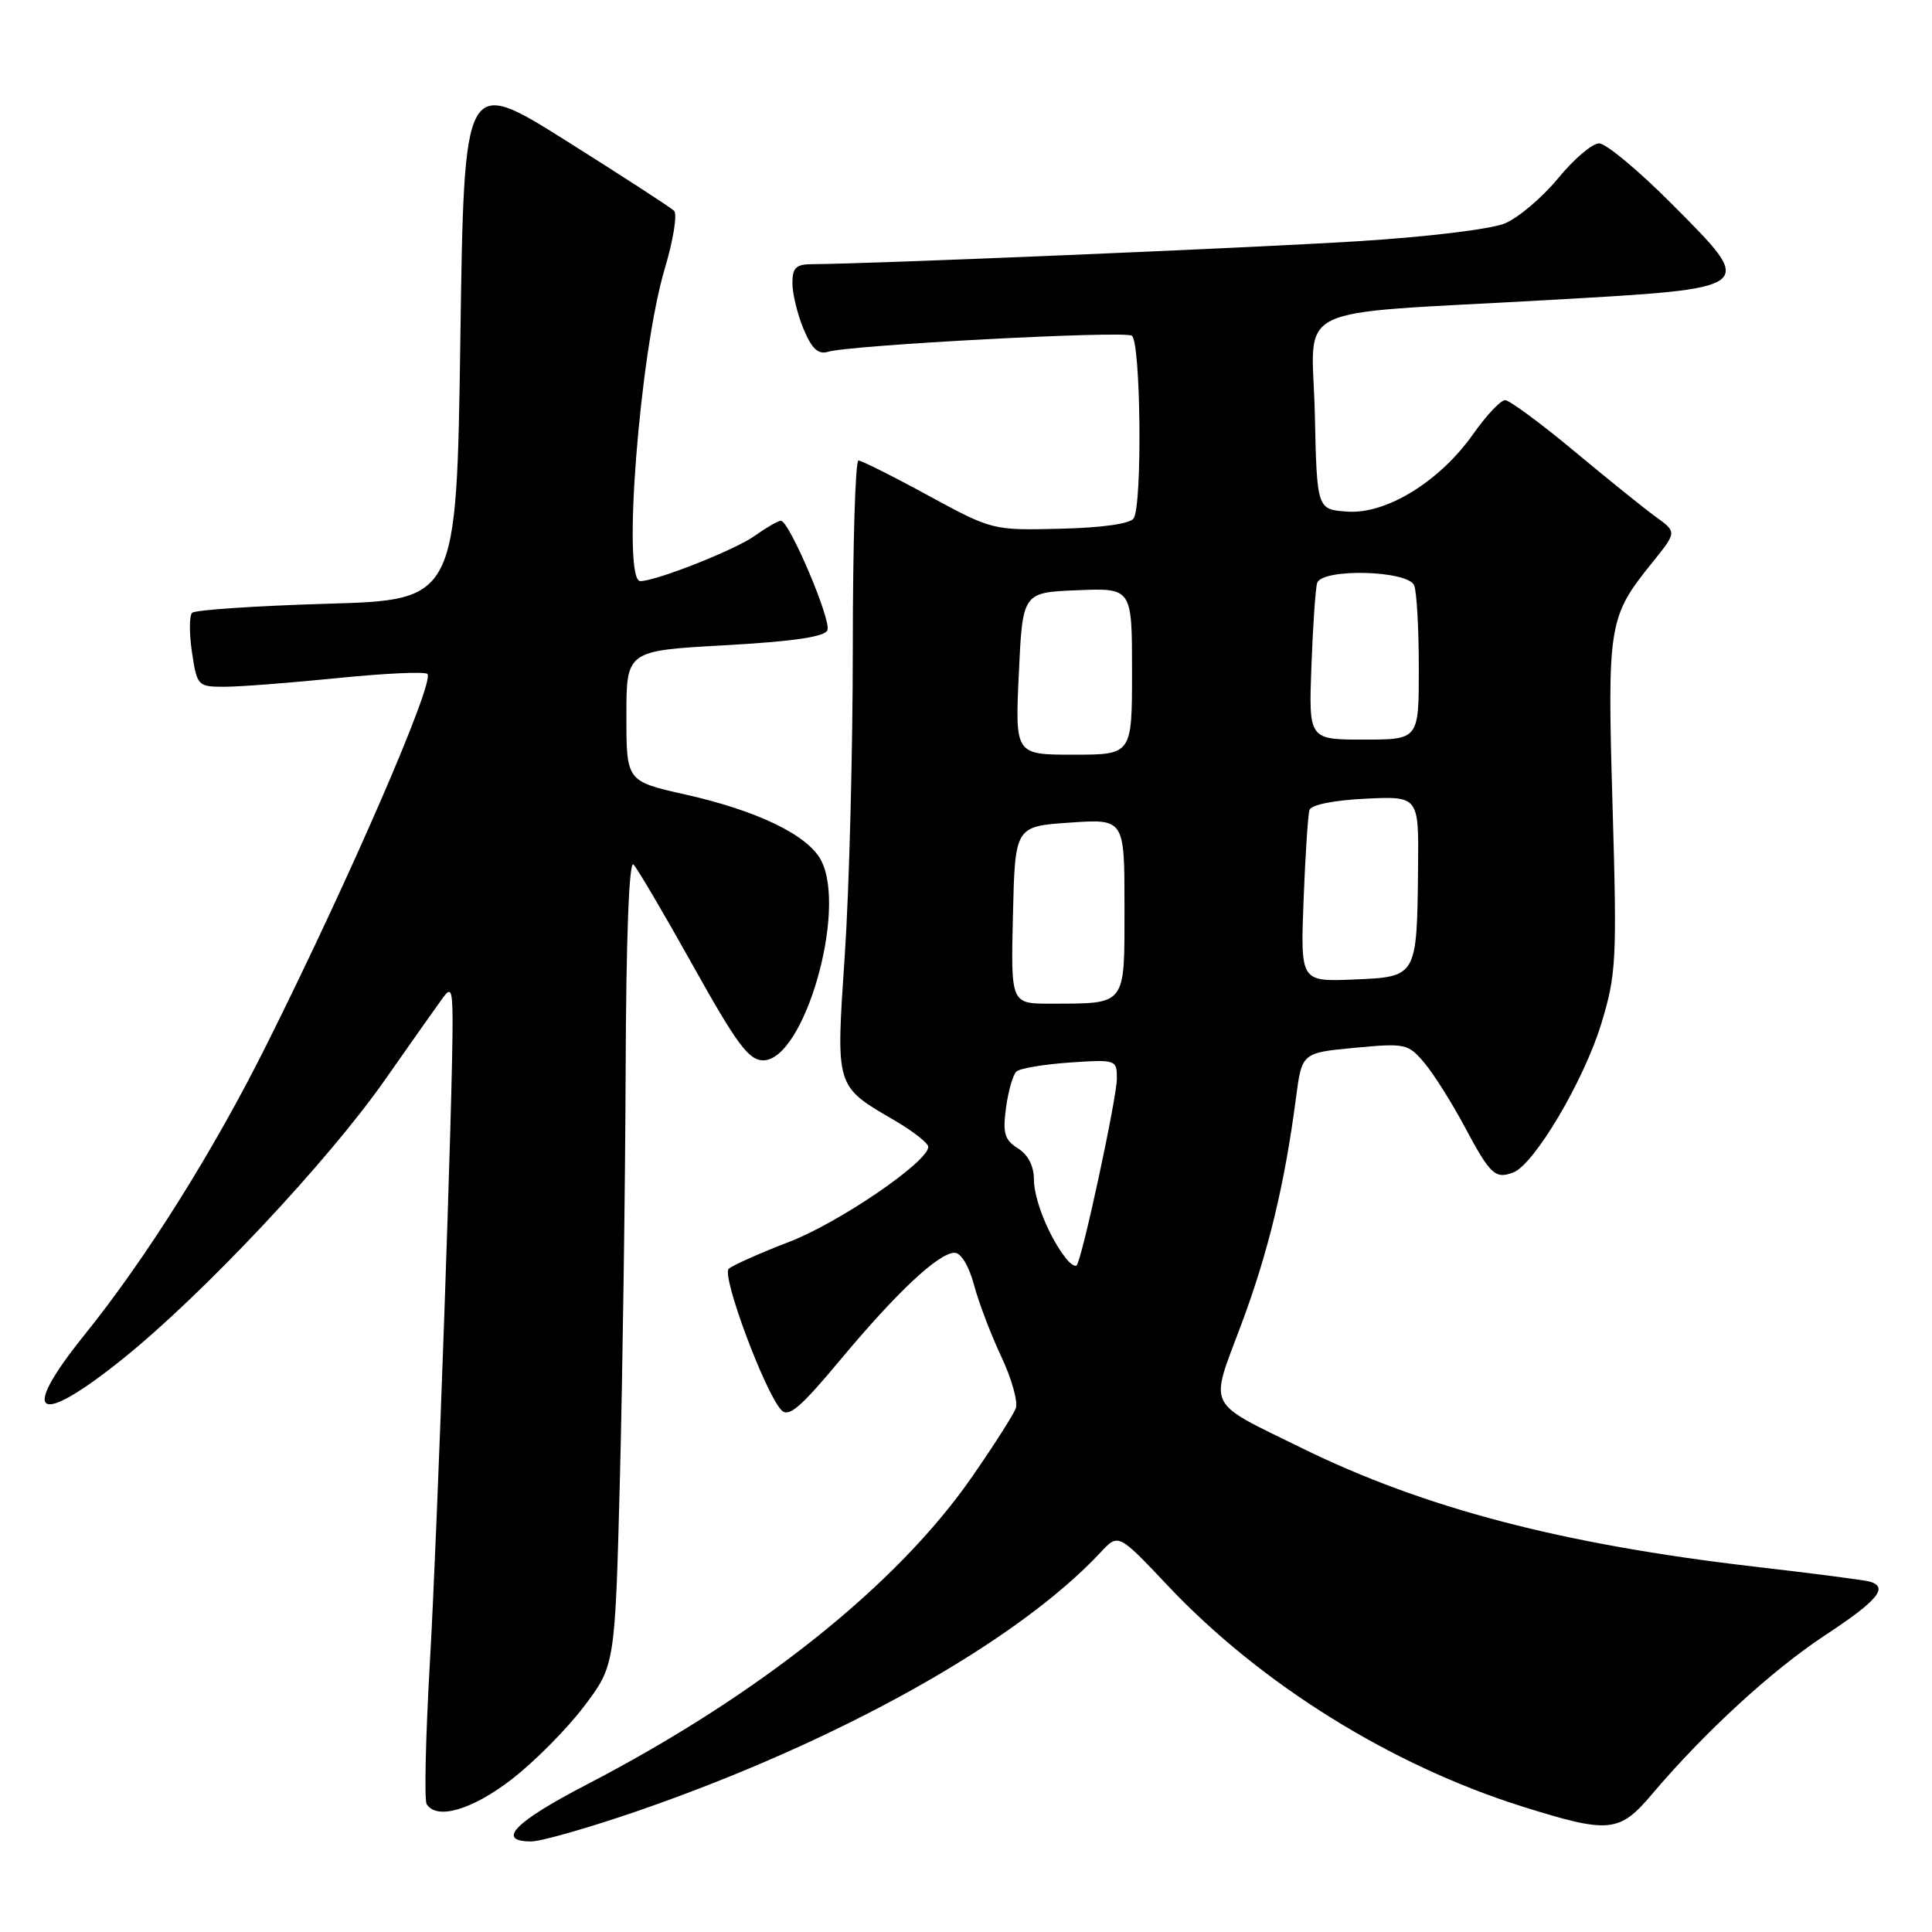 <?xml version="1.0" encoding="UTF-8" standalone="no"?>
<!DOCTYPE svg PUBLIC "-//W3C//DTD SVG 1.1//EN" "http://www.w3.org/Graphics/SVG/1.1/DTD/svg11.dtd" >
<svg xmlns="http://www.w3.org/2000/svg" xmlns:xlink="http://www.w3.org/1999/xlink" version="1.1" viewBox="0 0 256 256">
 <g >
 <path fill="currentColor"
d=" M 84.42 239.99 C 111.06 230.80 134.77 217.56 145.85 205.68 C 148.19 203.17 148.19 203.17 154.75 210.12 C 167.06 223.16 184.34 233.92 201.80 239.40 C 213.22 242.98 214.57 242.85 218.89 237.75 C 225.85 229.53 234.80 221.31 241.86 216.66 C 248.83 212.07 250.29 210.31 247.75 209.57 C 247.06 209.37 240.20 208.48 232.50 207.59 C 207.01 204.63 188.73 199.85 172.50 191.88 C 159.66 185.57 160.25 186.78 164.46 175.55 C 168.04 165.98 170.23 156.93 171.72 145.50 C 172.51 139.50 172.51 139.50 179.50 138.84 C 186.22 138.21 186.59 138.29 188.74 140.84 C 189.97 142.30 192.35 146.07 194.03 149.22 C 197.47 155.66 198.12 156.28 200.53 155.35 C 203.32 154.28 209.91 143.12 212.19 135.61 C 214.17 129.08 214.27 127.21 213.67 106.74 C 212.97 82.64 213.11 81.76 218.97 74.50 C 222.19 70.50 222.19 70.50 219.42 68.50 C 217.90 67.40 213.02 63.47 208.58 59.77 C 204.14 56.07 200.02 53.04 199.44 53.02 C 198.86 53.01 196.95 55.03 195.20 57.52 C 190.77 63.80 183.68 68.17 178.50 67.79 C 174.50 67.50 174.50 67.50 174.22 54.82 C 173.89 39.95 170.23 41.74 204.90 39.77 C 233.09 38.17 232.82 38.38 221.51 27.01 C 217.13 22.61 212.80 19.00 211.89 19.00 C 210.98 19.00 208.54 21.08 206.46 23.62 C 204.37 26.16 201.20 28.85 199.41 29.60 C 197.57 30.37 188.99 31.41 179.82 31.97 C 165.20 32.88 114.73 34.99 107.75 35.00 C 105.47 35.00 105.00 35.44 105.00 37.53 C 105.00 38.92 105.67 41.66 106.48 43.61 C 107.58 46.23 108.42 47.01 109.73 46.61 C 112.70 45.72 148.87 43.80 149.97 44.48 C 151.16 45.21 151.38 66.86 150.22 68.68 C 149.76 69.40 146.06 69.93 140.49 70.06 C 131.53 70.28 131.47 70.26 123.00 65.66 C 118.33 63.11 114.16 61.03 113.75 61.02 C 113.34 61.01 113.00 72.15 113.00 85.77 C 113.00 99.39 112.53 117.66 111.95 126.38 C 110.75 144.32 110.60 143.82 118.65 148.53 C 121.04 149.94 123.00 151.48 123.00 151.96 C 123.00 153.94 111.22 161.99 104.60 164.54 C 100.70 166.04 97.08 167.66 96.56 168.12 C 95.58 169.01 101.30 184.39 103.51 186.82 C 104.48 187.88 106.00 186.60 111.36 180.17 C 118.86 171.18 124.39 166.00 126.50 166.00 C 127.33 166.00 128.40 167.77 129.06 170.25 C 129.68 172.59 131.32 176.88 132.69 179.79 C 134.06 182.70 134.92 185.78 134.59 186.63 C 134.26 187.49 131.68 191.54 128.84 195.63 C 118.94 209.96 100.57 224.63 77.67 236.50 C 68.19 241.42 65.68 244.00 70.39 244.00 C 71.70 244.00 78.02 242.19 84.42 239.99 Z  M 67.80 235.77 C 70.82 233.44 75.13 229.09 77.39 226.10 C 81.50 220.66 81.50 220.66 82.15 195.58 C 82.50 181.79 82.84 157.70 82.90 142.05 C 82.96 124.38 83.35 113.96 83.94 114.55 C 84.45 115.07 88.01 121.12 91.85 128.00 C 97.63 138.36 99.22 140.50 101.13 140.50 C 106.53 140.50 112.27 120.66 108.80 114.00 C 107.06 110.67 100.38 107.42 90.82 105.28 C 83.00 103.52 83.00 103.52 83.00 94.87 C 83.00 86.22 83.00 86.22 96.08 85.50 C 105.15 84.99 109.30 84.38 109.64 83.50 C 110.16 82.14 104.57 69.00 103.47 69.00 C 103.10 69.00 101.52 69.92 99.94 71.04 C 97.35 72.88 86.93 77.00 84.84 77.00 C 82.40 77.00 84.77 46.68 88.08 35.62 C 89.21 31.83 89.77 28.37 89.32 27.93 C 88.87 27.49 82.42 23.31 75.00 18.64 C 61.50 10.16 61.50 10.16 61.00 44.83 C 60.50 79.50 60.50 79.50 43.33 80.00 C 33.89 80.28 25.85 80.82 25.46 81.20 C 25.07 81.59 25.07 83.95 25.44 86.45 C 26.11 90.89 26.21 91.00 29.75 91.00 C 31.75 91.00 38.48 90.48 44.71 89.85 C 50.94 89.22 56.31 88.97 56.63 89.30 C 57.65 90.32 46.36 116.35 35.29 138.50 C 28.26 152.57 19.36 166.75 11.17 176.91 C 2.45 187.74 4.88 189.22 16.30 180.03 C 26.89 171.51 43.41 153.93 51.00 143.10 C 54.58 137.99 58.05 133.07 58.72 132.16 C 59.74 130.76 59.94 131.22 59.97 135.00 C 60.03 144.12 57.96 203.05 56.96 220.30 C 56.40 230.09 56.21 238.53 56.53 239.05 C 57.85 241.19 62.54 239.83 67.80 235.77 Z  M 141.27 166.77 C 139.05 164.00 137.00 158.96 137.00 156.29 C 137.00 154.51 136.22 153.00 134.88 152.16 C 133.11 151.05 132.85 150.16 133.30 146.80 C 133.60 144.57 134.22 142.41 134.67 141.99 C 135.13 141.56 138.31 141.03 141.75 140.79 C 147.90 140.38 148.00 140.41 147.99 142.94 C 147.98 145.52 143.36 166.97 142.66 167.67 C 142.45 167.88 141.83 167.47 141.27 166.77 Z  M 134.22 121.25 C 134.50 109.50 134.50 109.50 141.75 109.00 C 149.00 108.50 149.00 108.50 149.00 120.13 C 149.00 133.42 149.35 132.96 139.22 132.99 C 133.94 133.00 133.94 133.00 134.22 121.25 Z  M 172.73 119.29 C 172.96 113.36 173.31 107.98 173.51 107.33 C 173.73 106.64 176.70 106.04 180.94 105.83 C 188.00 105.50 188.00 105.50 187.90 115.00 C 187.75 129.50 187.78 129.44 179.37 129.79 C 172.32 130.08 172.32 130.08 172.73 119.29 Z  M 135.00 89.25 C 135.50 78.50 135.50 78.50 142.75 78.21 C 150.00 77.91 150.00 77.91 150.00 88.96 C 150.00 100.00 150.00 100.00 142.25 100.00 C 134.50 100.00 134.50 100.00 135.00 89.25 Z  M 173.77 88.25 C 173.97 82.89 174.31 77.94 174.53 77.25 C 175.17 75.27 186.62 75.57 187.39 77.58 C 187.73 78.45 188.00 83.40 188.00 88.58 C 188.00 98.00 188.00 98.00 180.70 98.00 C 173.41 98.00 173.41 98.00 173.77 88.25 Z "/>
</g>
</svg>